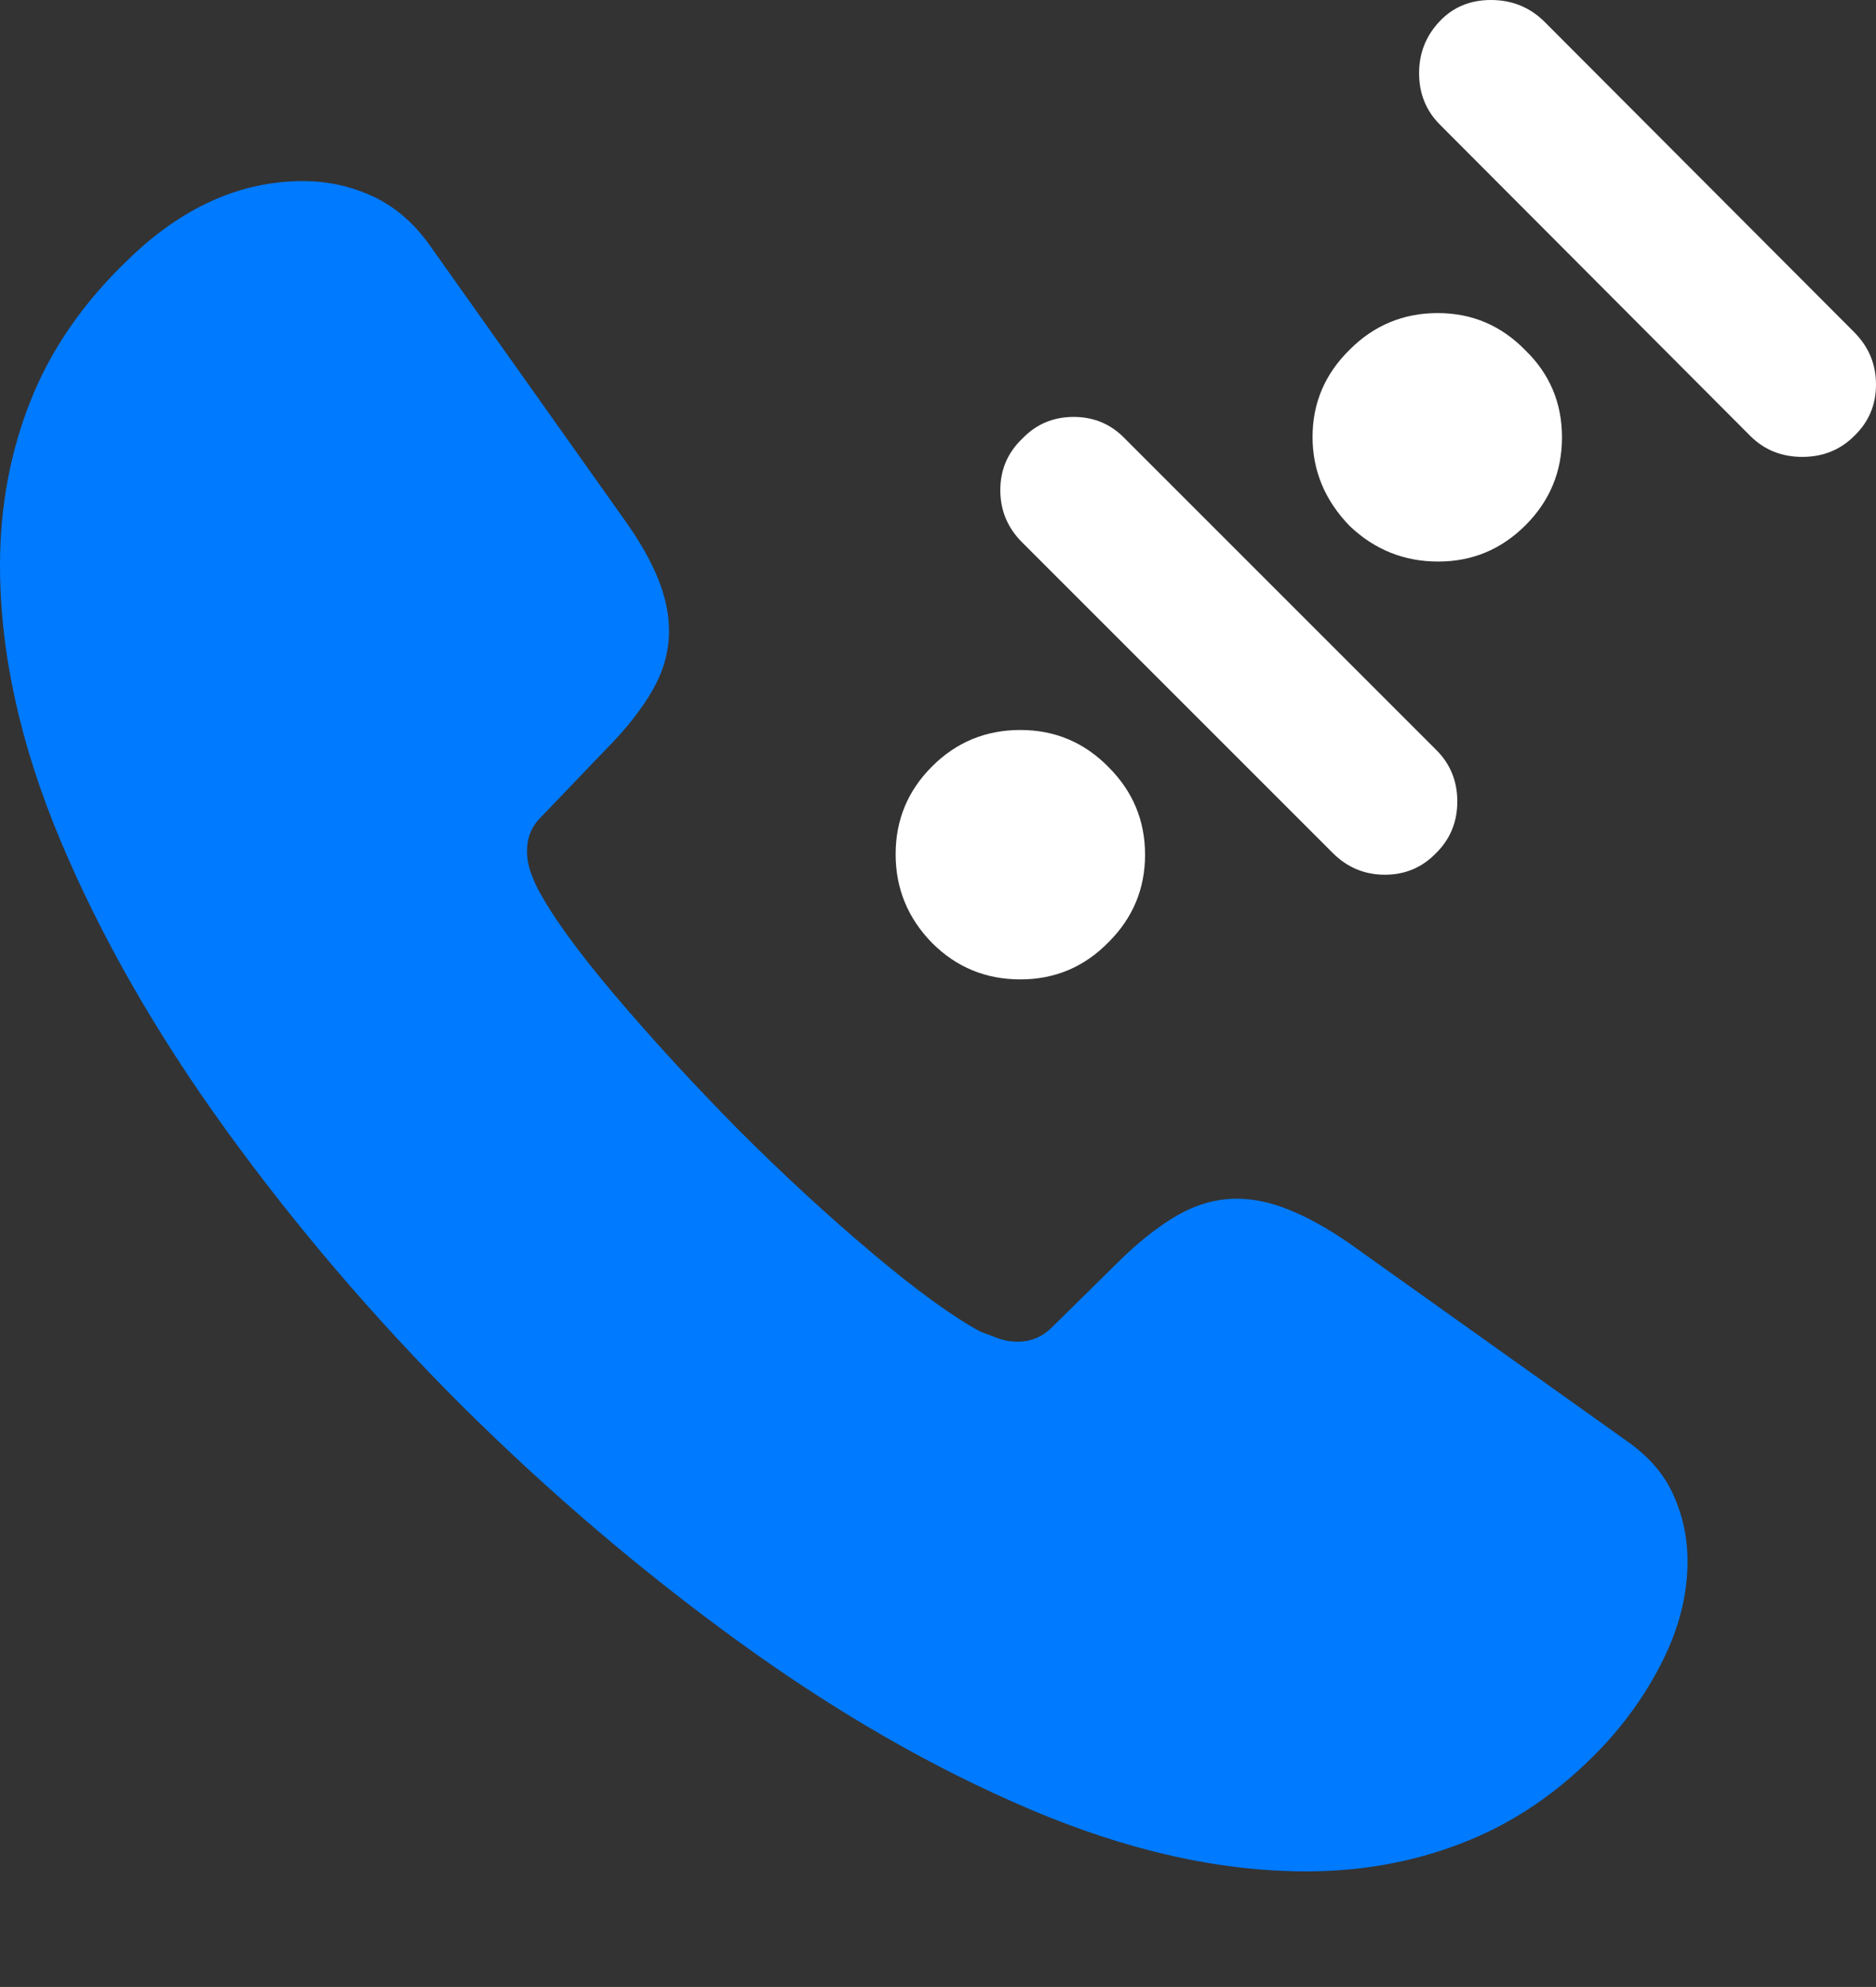 <?xml version="1.0" encoding="UTF-8"?>
<!--Generator: Apple Native CoreSVG 175.5-->
<!DOCTYPE svg
PUBLIC "-//W3C//DTD SVG 1.1//EN"
       "http://www.w3.org/Graphics/SVG/1.1/DTD/svg11.dtd">
<svg version="1.1" xmlns="http://www.w3.org/2000/svg" xmlns:xlink="http://www.w3.org/1999/xlink" width="20.127" height="21.318">
 <rect width="100%" height="100%" fill="#333333" stroke="none"/>
 <g>
  <rect height="21.318" opacity="0" width="20.127" x="0" y="0"/>
  <path d="M4.951 15.078Q6.367 16.484 7.93 17.617Q9.492 18.75 11.055 19.414Q12.617 20.078 14.014 20.078Q14.961 20.078 15.781 19.736Q16.602 19.395 17.266 18.662Q17.646 18.232 17.876 17.739Q18.105 17.246 18.105 16.748Q18.105 16.377 17.954 16.04Q17.803 15.703 17.451 15.459L14.463 13.33Q14.121 13.096 13.828 12.979Q13.535 12.861 13.271 12.861Q12.94 12.861 12.627 13.042Q12.315 13.223 11.982 13.555L11.289 14.238Q11.133 14.395 10.918 14.395Q10.801 14.395 10.698 14.355Q10.596 14.316 10.518 14.287Q10.068 14.043 9.355 13.442Q8.643 12.842 7.92 12.119Q7.207 11.396 6.602 10.684Q5.996 9.971 5.762 9.521Q5.723 9.443 5.688 9.341Q5.654 9.238 5.654 9.131Q5.654 8.916 5.801 8.77L6.484 8.057Q6.816 7.725 6.997 7.412Q7.178 7.1 7.178 6.768Q7.178 6.504 7.061 6.211Q6.943 5.918 6.699 5.576L4.6 2.617Q4.346 2.266 3.994 2.104Q3.643 1.943 3.252 1.943Q2.236 1.943 1.367 2.793Q0.654 3.477 0.327 4.302Q0 5.127 0 6.064Q0 7.471 0.649 9.019Q1.299 10.566 2.422 12.119Q3.545 13.672 4.951 15.078Z" fill="#007aff"/>
  <path d="M10 10.117Q10.391 10.508 10.947 10.508Q11.504 10.508 11.895 10.107Q12.285 9.717 12.285 9.17Q12.285 8.623 11.895 8.232Q11.504 7.832 10.947 7.832Q10.391 7.832 10 8.223Q9.609 8.613 9.609 9.165Q9.609 9.717 10 10.117ZM10.967 4.707Q10.732 4.932 10.732 5.259Q10.732 5.586 10.967 5.82L14.297 9.15Q14.531 9.385 14.858 9.385Q15.185 9.385 15.41 9.15Q15.635 8.926 15.635 8.599Q15.635 8.271 15.41 8.047L12.07 4.707Q11.846 4.473 11.519 4.473Q11.191 4.473 10.967 4.707ZM14.482 5.645Q14.883 6.025 15.43 6.025Q15.977 6.025 16.367 5.635Q16.758 5.244 16.758 4.692Q16.758 4.141 16.367 3.76Q15.977 3.359 15.425 3.359Q14.873 3.359 14.482 3.75Q14.082 4.141 14.082 4.688Q14.082 5.234 14.482 5.645ZM15.449 0.225Q15.225 0.459 15.225 0.786Q15.225 1.113 15.449 1.338L18.779 4.678Q19.004 4.902 19.336 4.902Q19.668 4.902 19.893 4.678Q20.127 4.453 20.127 4.126Q20.127 3.799 19.893 3.564L16.562 0.225Q16.328 0 15.996 0Q15.664 0 15.449 0.225Z" fill="#ffffff"/>
 </g>
</svg>
